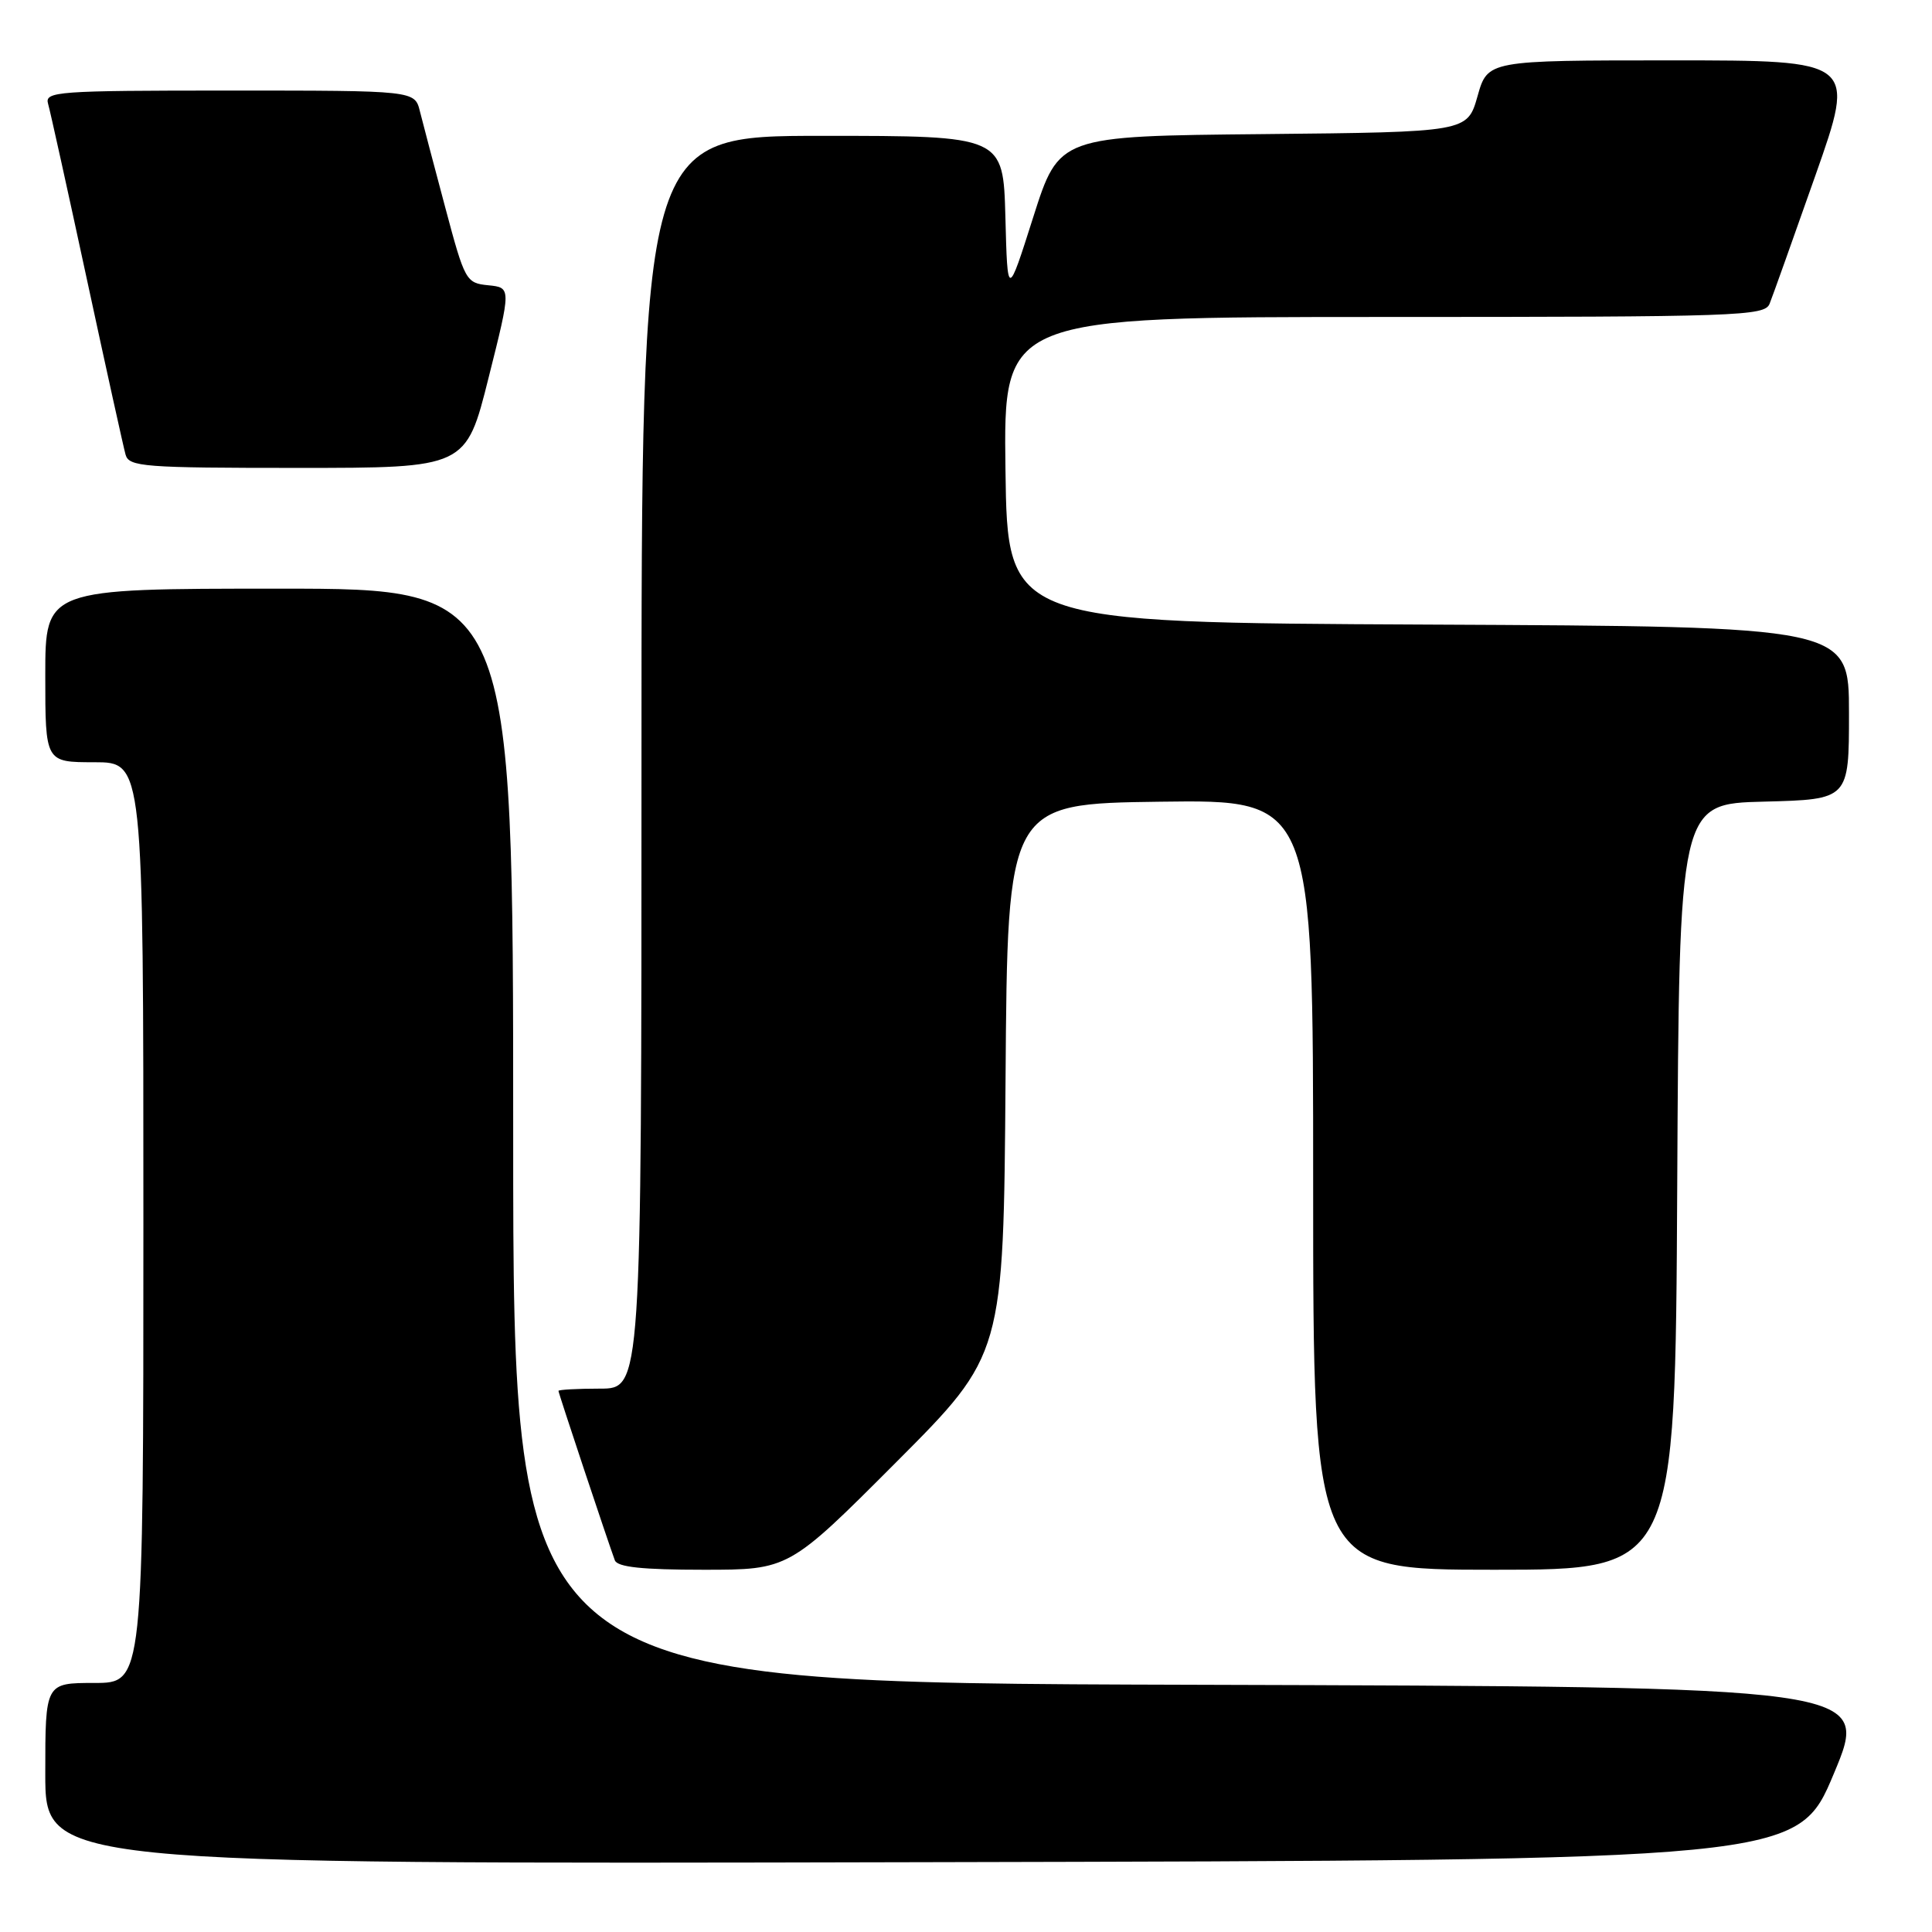 <?xml version="1.0" encoding="UTF-8" standalone="no"?>
<!DOCTYPE svg PUBLIC "-//W3C//DTD SVG 1.1//EN" "http://www.w3.org/Graphics/SVG/1.1/DTD/svg11.dtd" >
<svg xmlns="http://www.w3.org/2000/svg" xmlns:xlink="http://www.w3.org/1999/xlink" version="1.1" viewBox="0 0 256 256">
 <g >
 <path fill="currentColor"
d=" M 243.00 235.00 C 247.81 223.50 247.81 223.50 157.90 223.24 C 68.00 222.99 68.00 222.99 68.00 150.49 C 68.00 78.00 68.00 78.00 37.00 78.00 C 6.00 78.00 6.00 78.00 6.00 89.50 C 6.00 101.00 6.00 101.00 12.50 101.00 C 19.00 101.00 19.00 101.00 19.00 162.00 C 19.00 223.00 19.00 223.00 12.50 223.00 C 6.00 223.00 6.00 223.00 6.00 235.00 C 6.00 247.01 6.00 247.01 122.10 246.75 C 238.19 246.50 238.19 246.50 243.00 235.00 Z  M 118.75 193.75 C 132.97 179.50 132.97 179.50 133.24 143.00 C 133.50 106.50 133.50 106.50 153.75 106.23 C 174.00 105.96 174.00 105.96 174.00 156.98 C 174.00 208.00 174.00 208.00 197.99 208.00 C 221.98 208.00 221.98 208.00 222.24 157.25 C 222.50 106.50 222.50 106.50 233.75 106.22 C 245.00 105.93 245.00 105.93 245.00 94.48 C 245.00 83.02 245.00 83.02 189.25 82.76 C 133.50 82.50 133.50 82.50 133.23 62.25 C 132.96 42.00 132.96 42.00 183.37 42.00 C 230.45 42.00 233.83 41.88 234.48 40.25 C 234.87 39.29 237.59 31.64 240.55 23.25 C 245.92 8.00 245.92 8.00 221.52 8.00 C 197.12 8.00 197.12 8.00 195.78 12.75 C 194.43 17.50 194.43 17.50 167.38 17.77 C 140.33 18.03 140.33 18.03 136.91 28.77 C 133.50 39.50 133.50 39.50 133.22 28.75 C 132.93 18.00 132.93 18.00 108.97 18.00 C 85.00 18.00 85.00 18.00 85.00 101.00 C 85.00 184.00 85.00 184.00 79.50 184.00 C 76.47 184.00 74.00 184.14 74.00 184.30 C 74.00 184.60 80.54 204.24 81.47 206.75 C 81.81 207.65 85.11 208.00 93.23 208.00 C 104.53 208.00 104.53 208.00 118.75 193.75 Z  M 64.74 50.05 C 67.74 38.11 67.74 38.11 64.70 37.80 C 61.75 37.51 61.59 37.22 59.00 27.50 C 57.53 22.00 56.02 16.26 55.64 14.75 C 54.96 12.00 54.96 12.00 30.41 12.00 C 7.51 12.00 5.90 12.12 6.37 13.75 C 6.65 14.71 8.96 25.17 11.51 37.00 C 14.06 48.83 16.37 59.29 16.64 60.25 C 17.09 61.85 19.05 62.00 39.44 62.00 C 61.75 62.00 61.75 62.00 64.74 50.05 Z "/>
</g>
</svg>